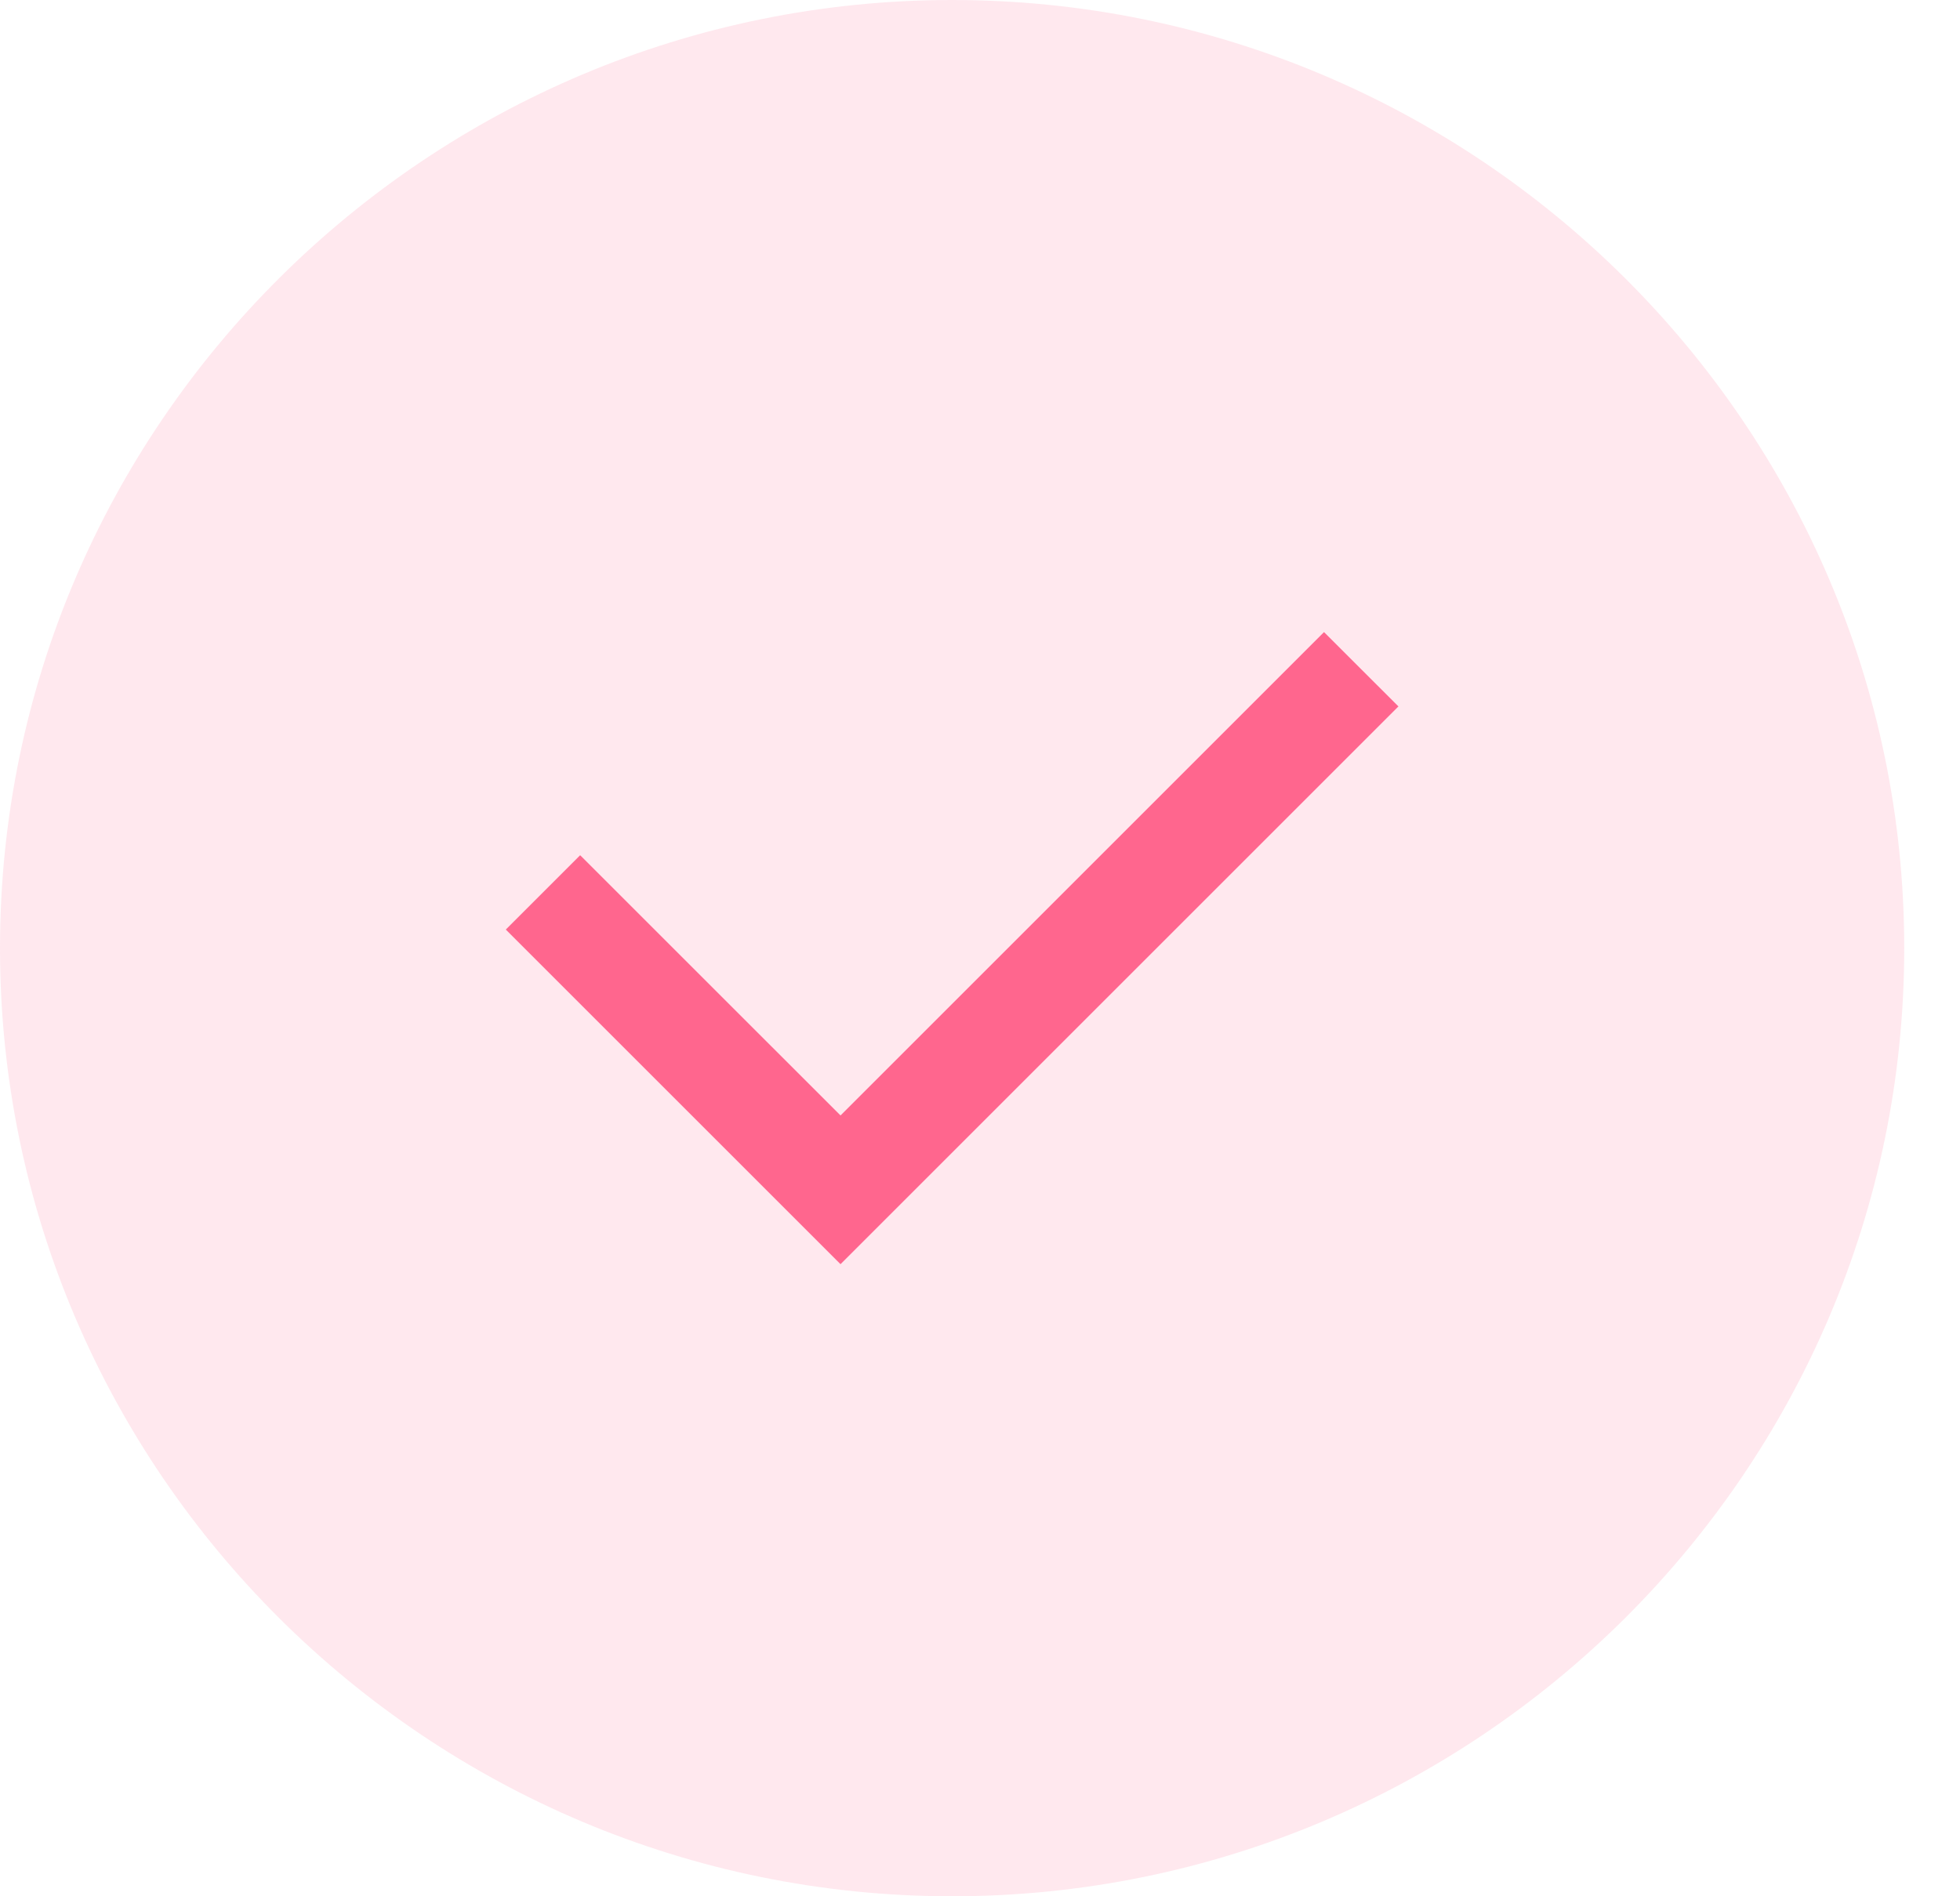 <svg width="31" height="30" viewBox="0 0 31 30" fill="none" xmlns="http://www.w3.org/2000/svg">
<path d="M0 15C0 6.716 6.775 0 15.059 0V0C23.343 0 30.118 6.716 30.118 15V15C30.118 23.284 23.343 30 15.059 30V30C6.775 30 0 23.284 0 15V15Z" fill="#FF668E" fill-opacity="0.15"/>
<path d="M13.294 17.647L20.941 10L22.118 11.176L13.294 20L8 14.706L9.176 13.53L13.294 17.647Z" fill="#FF668E"/>
</svg>
